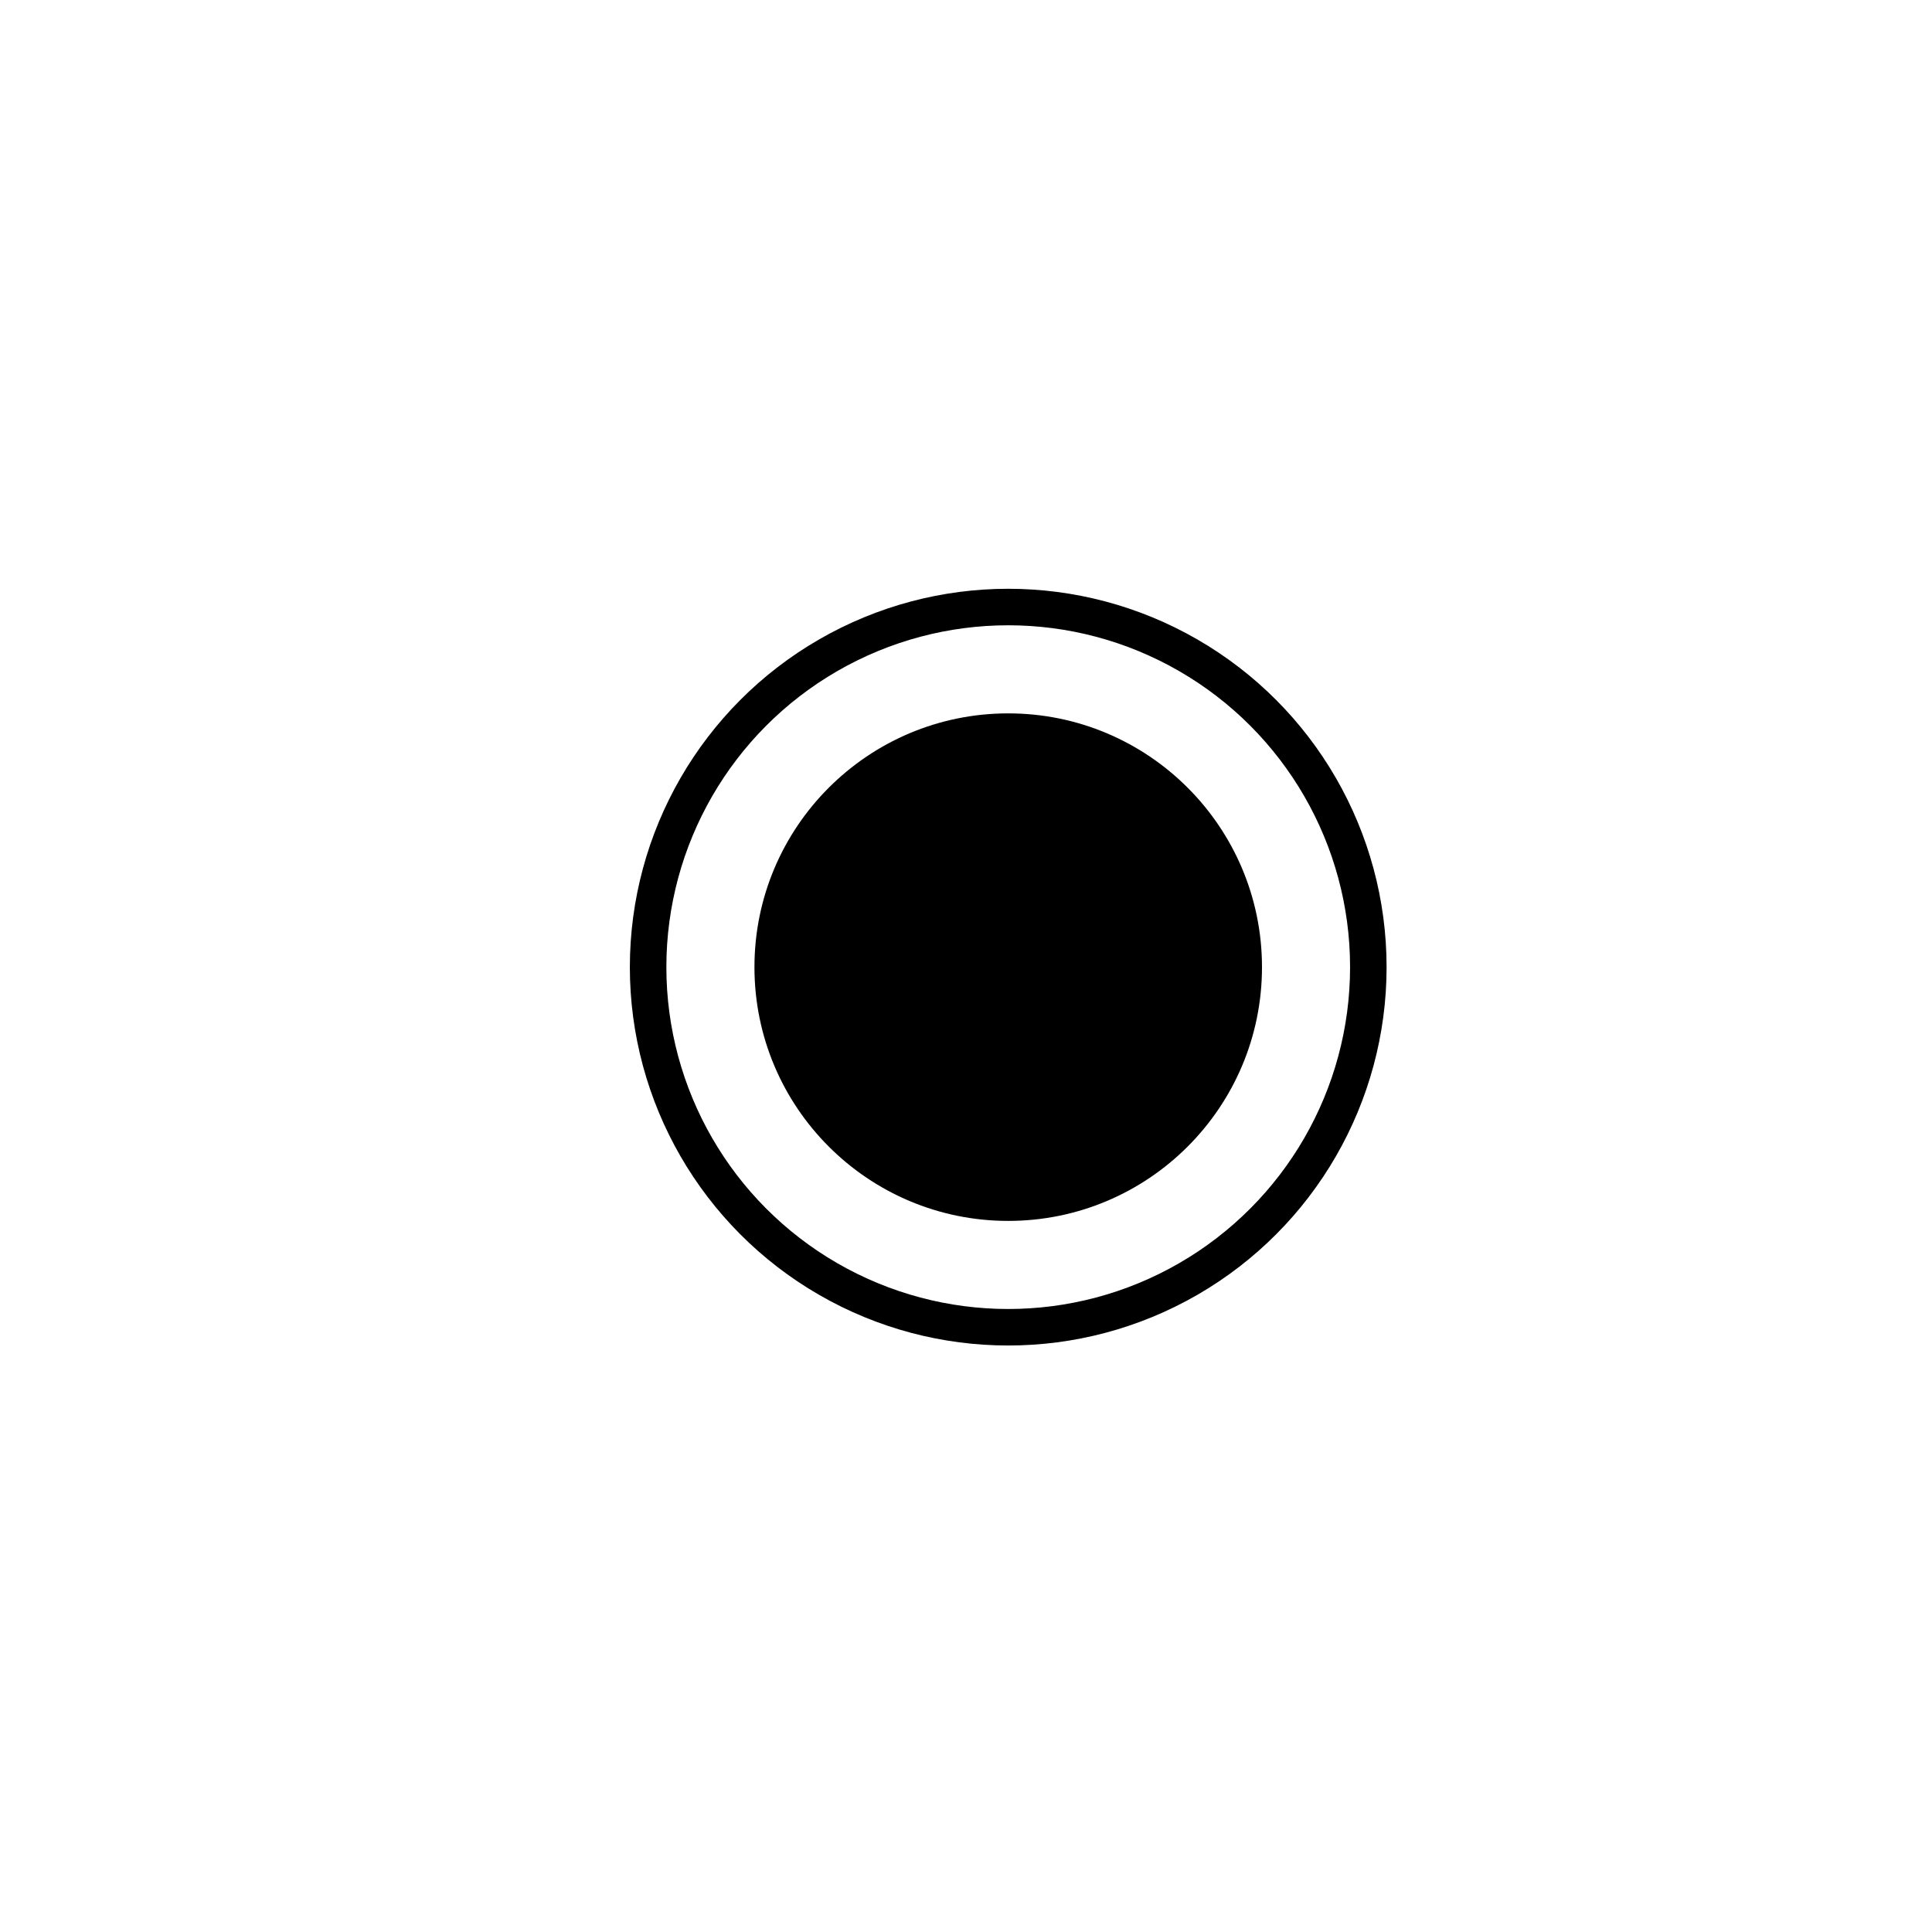 <?xml version="1.0" encoding="UTF-8" standalone="no"?>
<!-- Created with Inkscape (http://www.inkscape.org/) -->

<svg
   xmlns:dc="http://purl.org/dc/elements/1.1/"
   xmlns:cc="http://creativecommons.org/ns#"
   xmlns:rdf="http://www.w3.org/1999/02/22-rdf-syntax-ns#"
   xmlns:svg="http://www.w3.org/2000/svg"
   xmlns="http://www.w3.org/2000/svg"
   xmlns:sodipodi="http://sodipodi.sourceforge.net/DTD/sodipodi-0.dtd"
   xmlns:inkscape="http://www.inkscape.org/namespaces/inkscape"
   width="16"
   height="16"
   viewBox="0 0 4.233 4.233"
   version="1.1"
   id="svg1"
   inkscape:version="0.92.5 (2060ec1f9f, 2020-04-08)"
   sodipodi:docname="0x4_0x6.svg.svg"
   inkscape:export-filename="/home/piotr/projects/pwMapedit/icons/icons_png/6.png"
   inkscape:export-xdpi="300"
   inkscape:export-ydpi="300">
  <sodipodi:namedview
     id="namedview1"
     pagecolor="#ffffff"
     bordercolor="#666666"
     borderopacity="1.0"
     inkscape:showpageshadow="2"
     inkscape:pageopacity="0.0"
     inkscape:pagecheckerboard="0"
     inkscape:deskcolor="#d1d1d1"
     inkscape:document-units="mm"
     inkscape:zoom="25.781701"
     inkscape:cx="-1.3059507"
     inkscape:cy="7.3628331"
     inkscape:window-width="1920"
     inkscape:window-height="1055"
     inkscape:window-x="1366"
     inkscape:window-y="0"
     inkscape:window-maximized="1"
     inkscape:current-layer="layer1"
     showgrid="false"
     units="px" />
  <defs
     id="defs1" />
  <g
     inkscape:label="Warstwa 1"
     inkscape:groupmode="layer"
     id="layer1"
     transform="translate(0,-292.767)">
    <circle
       style="fill:#000000;stroke:#000000;stroke-width:0.042;stroke-linecap:square;stroke-dasharray:none"
       id="path4-3"
       cx="2.209"
       cy="294.886"
       r="0.535" />
    <circle
       style="fill:none;stroke:#000000;stroke-width:0.08;stroke-linecap:square;stroke-dasharray:none;stroke-miterlimit:4"
       id="path4-8"
       cx="2.209"
       cy="294.886"
       r="0.789"
       inkscape:export-xdpi="300"
       inkscape:export-ydpi="300"
       inkscape:export-filename="/home/piotr/projects/pwMapedit/icons/icons_png/6.png" />
  </g>
</svg>
